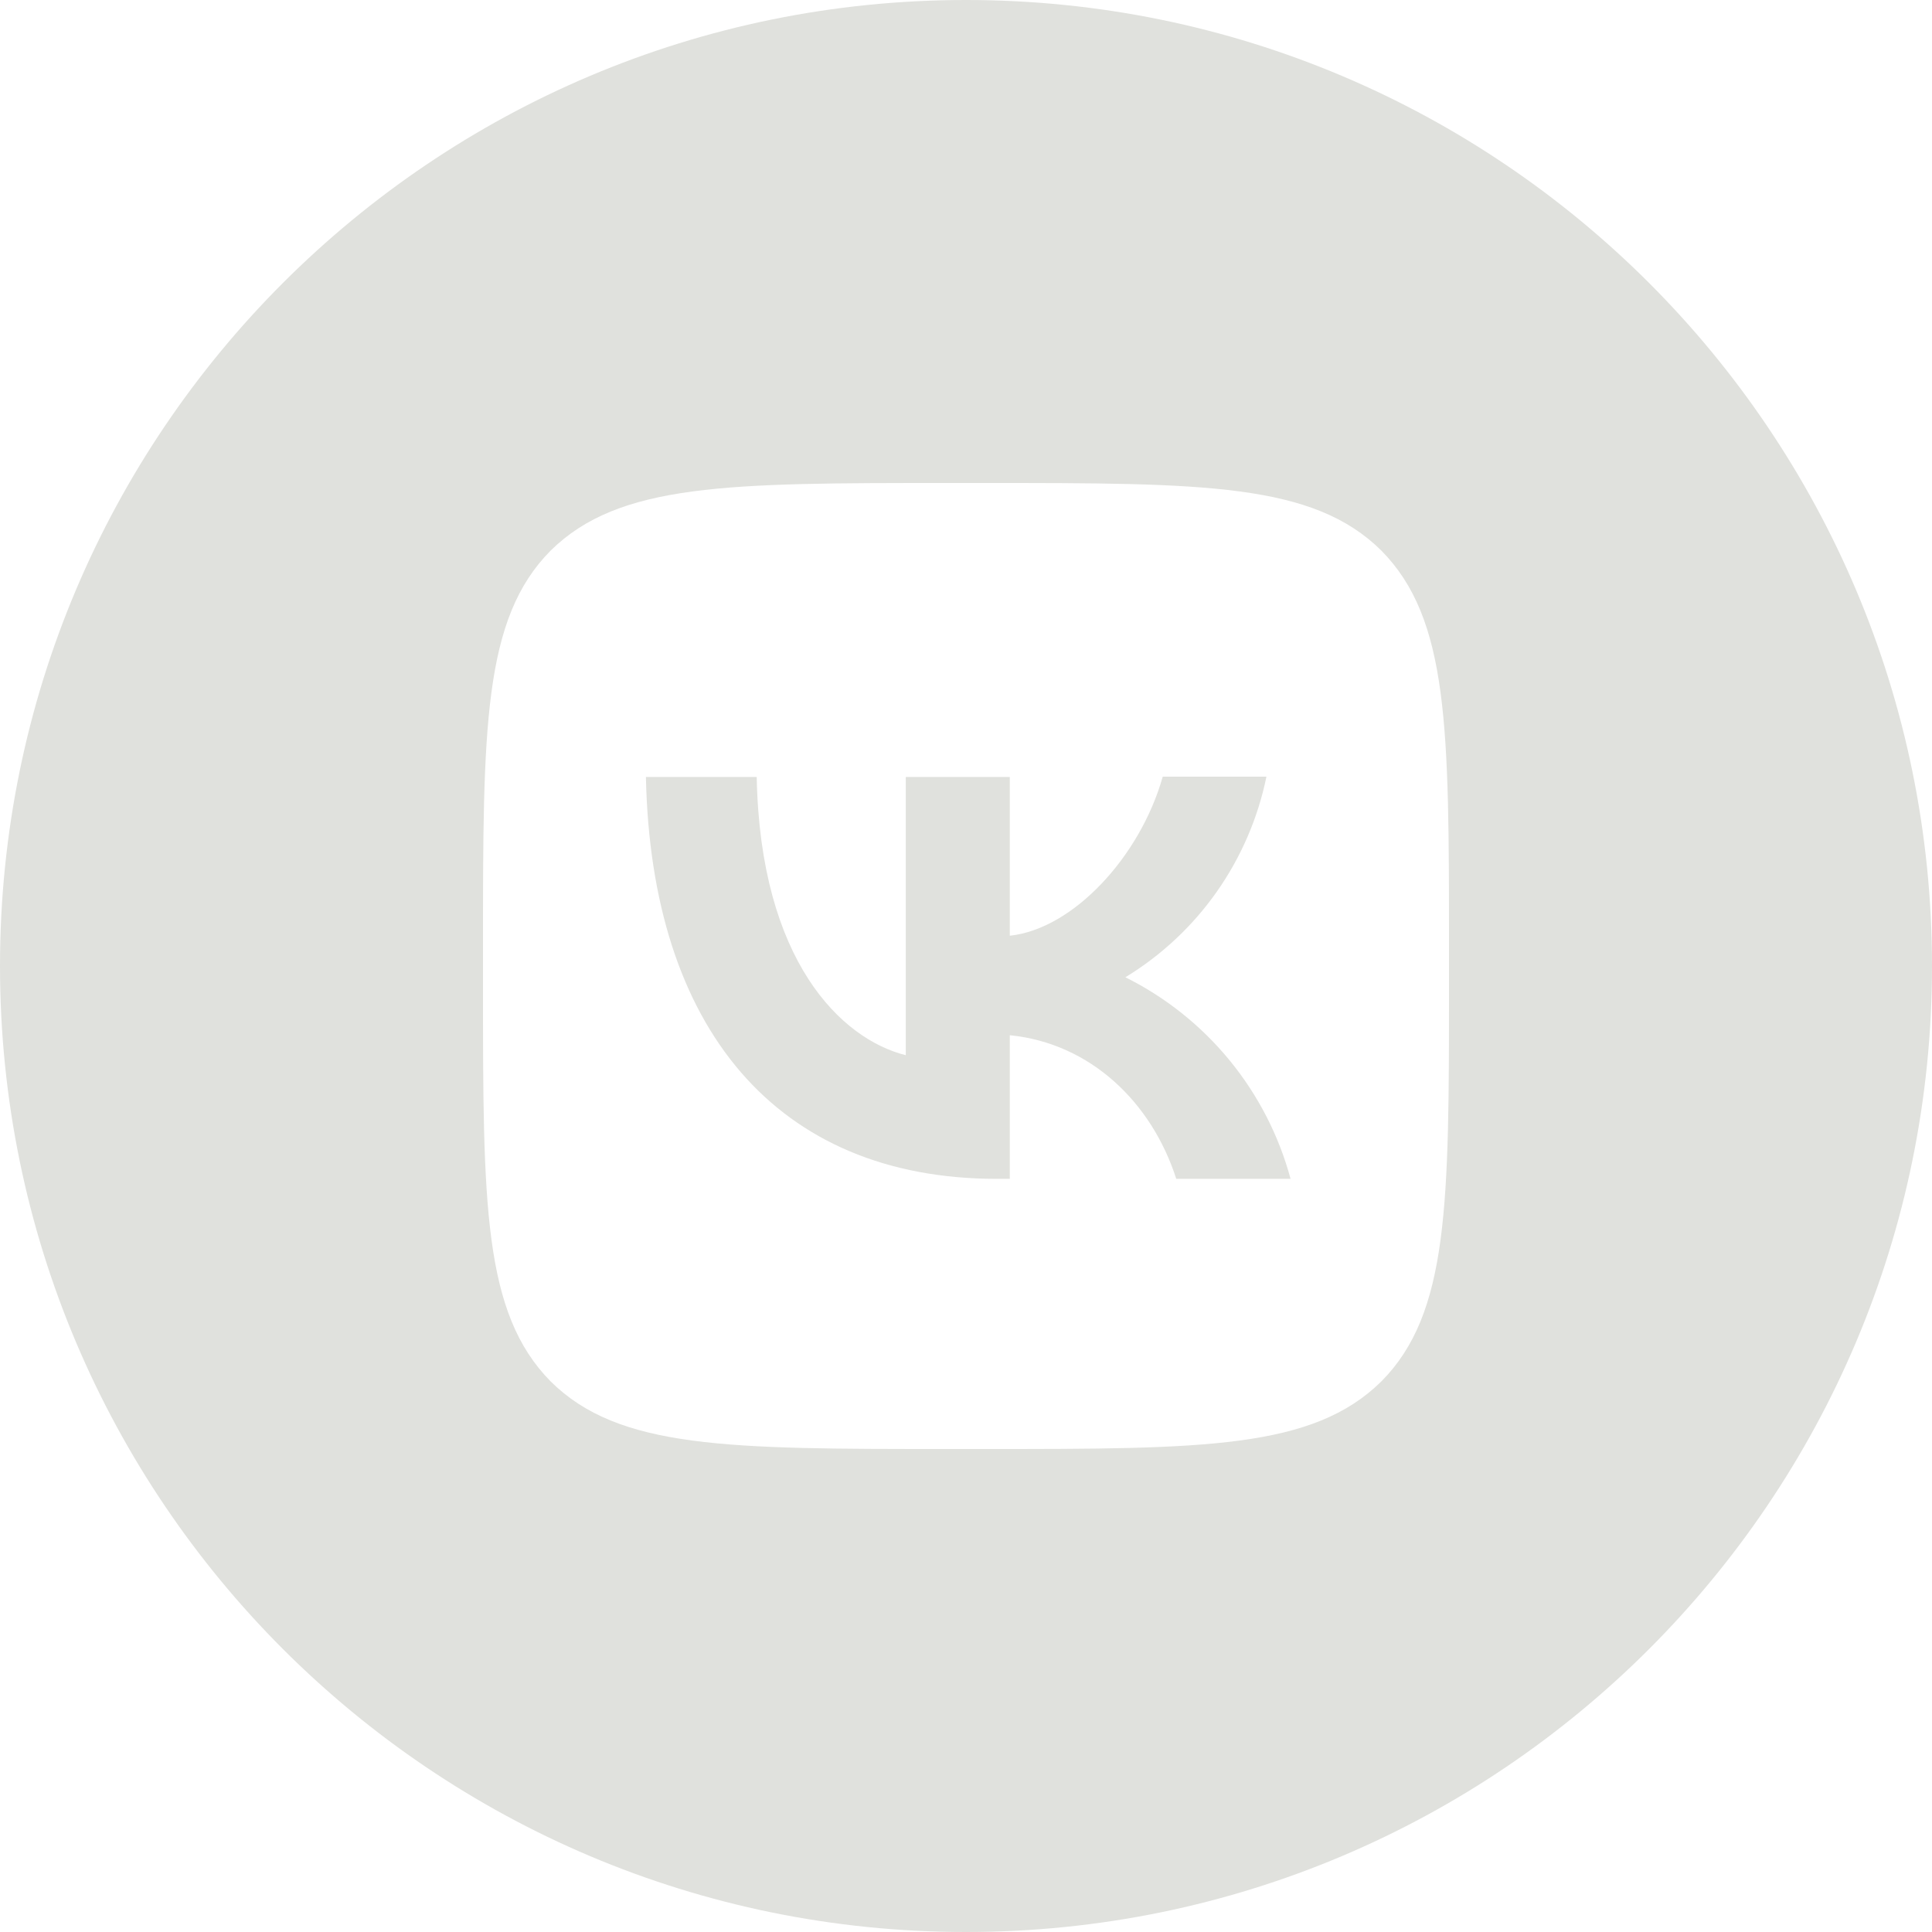 <svg width="64" height="64" viewBox="0 0 64 64" fill="none" xmlns="http://www.w3.org/2000/svg">
<path d="M21.397 25.739C21.568 34.059 25.728 39.051 33.024 39.051H33.451V34.293C36.128 34.56 38.155 36.523 38.965 39.051H42.752C42.364 37.614 41.675 36.276 40.732 35.125C39.789 33.974 38.612 33.036 37.28 32.373C38.474 31.646 39.505 30.681 40.309 29.538C41.112 28.394 41.672 27.097 41.952 25.728H38.517C37.771 28.373 35.552 30.773 33.451 30.997V25.739H30.005V34.955C27.872 34.421 25.184 31.84 25.067 25.739H21.397Z" fill="#E0E1DD"/>
<path fill-rule="evenodd" clip-rule="evenodd" d="M32 0C49.673 0 64 14.327 64 32C64 49.673 49.673 64 32 64C14.327 64 0 49.673 0 32C0 14.327 14.327 0 32 0ZM16 31.36C16 24.117 16 20.501 18.24 18.24C20.512 16 24.128 16 31.36 16H32.64C39.883 16 43.499 16 45.76 18.24C48 20.512 48 24.128 48 31.36V32.64C48 39.883 48 43.499 45.76 45.76C43.488 48 39.872 48 32.64 48H31.36C24.117 48 20.501 48 18.24 45.76C16 43.488 16 39.872 16 32.64V31.36Z" fill="#E0E1DD"/>
</svg>
